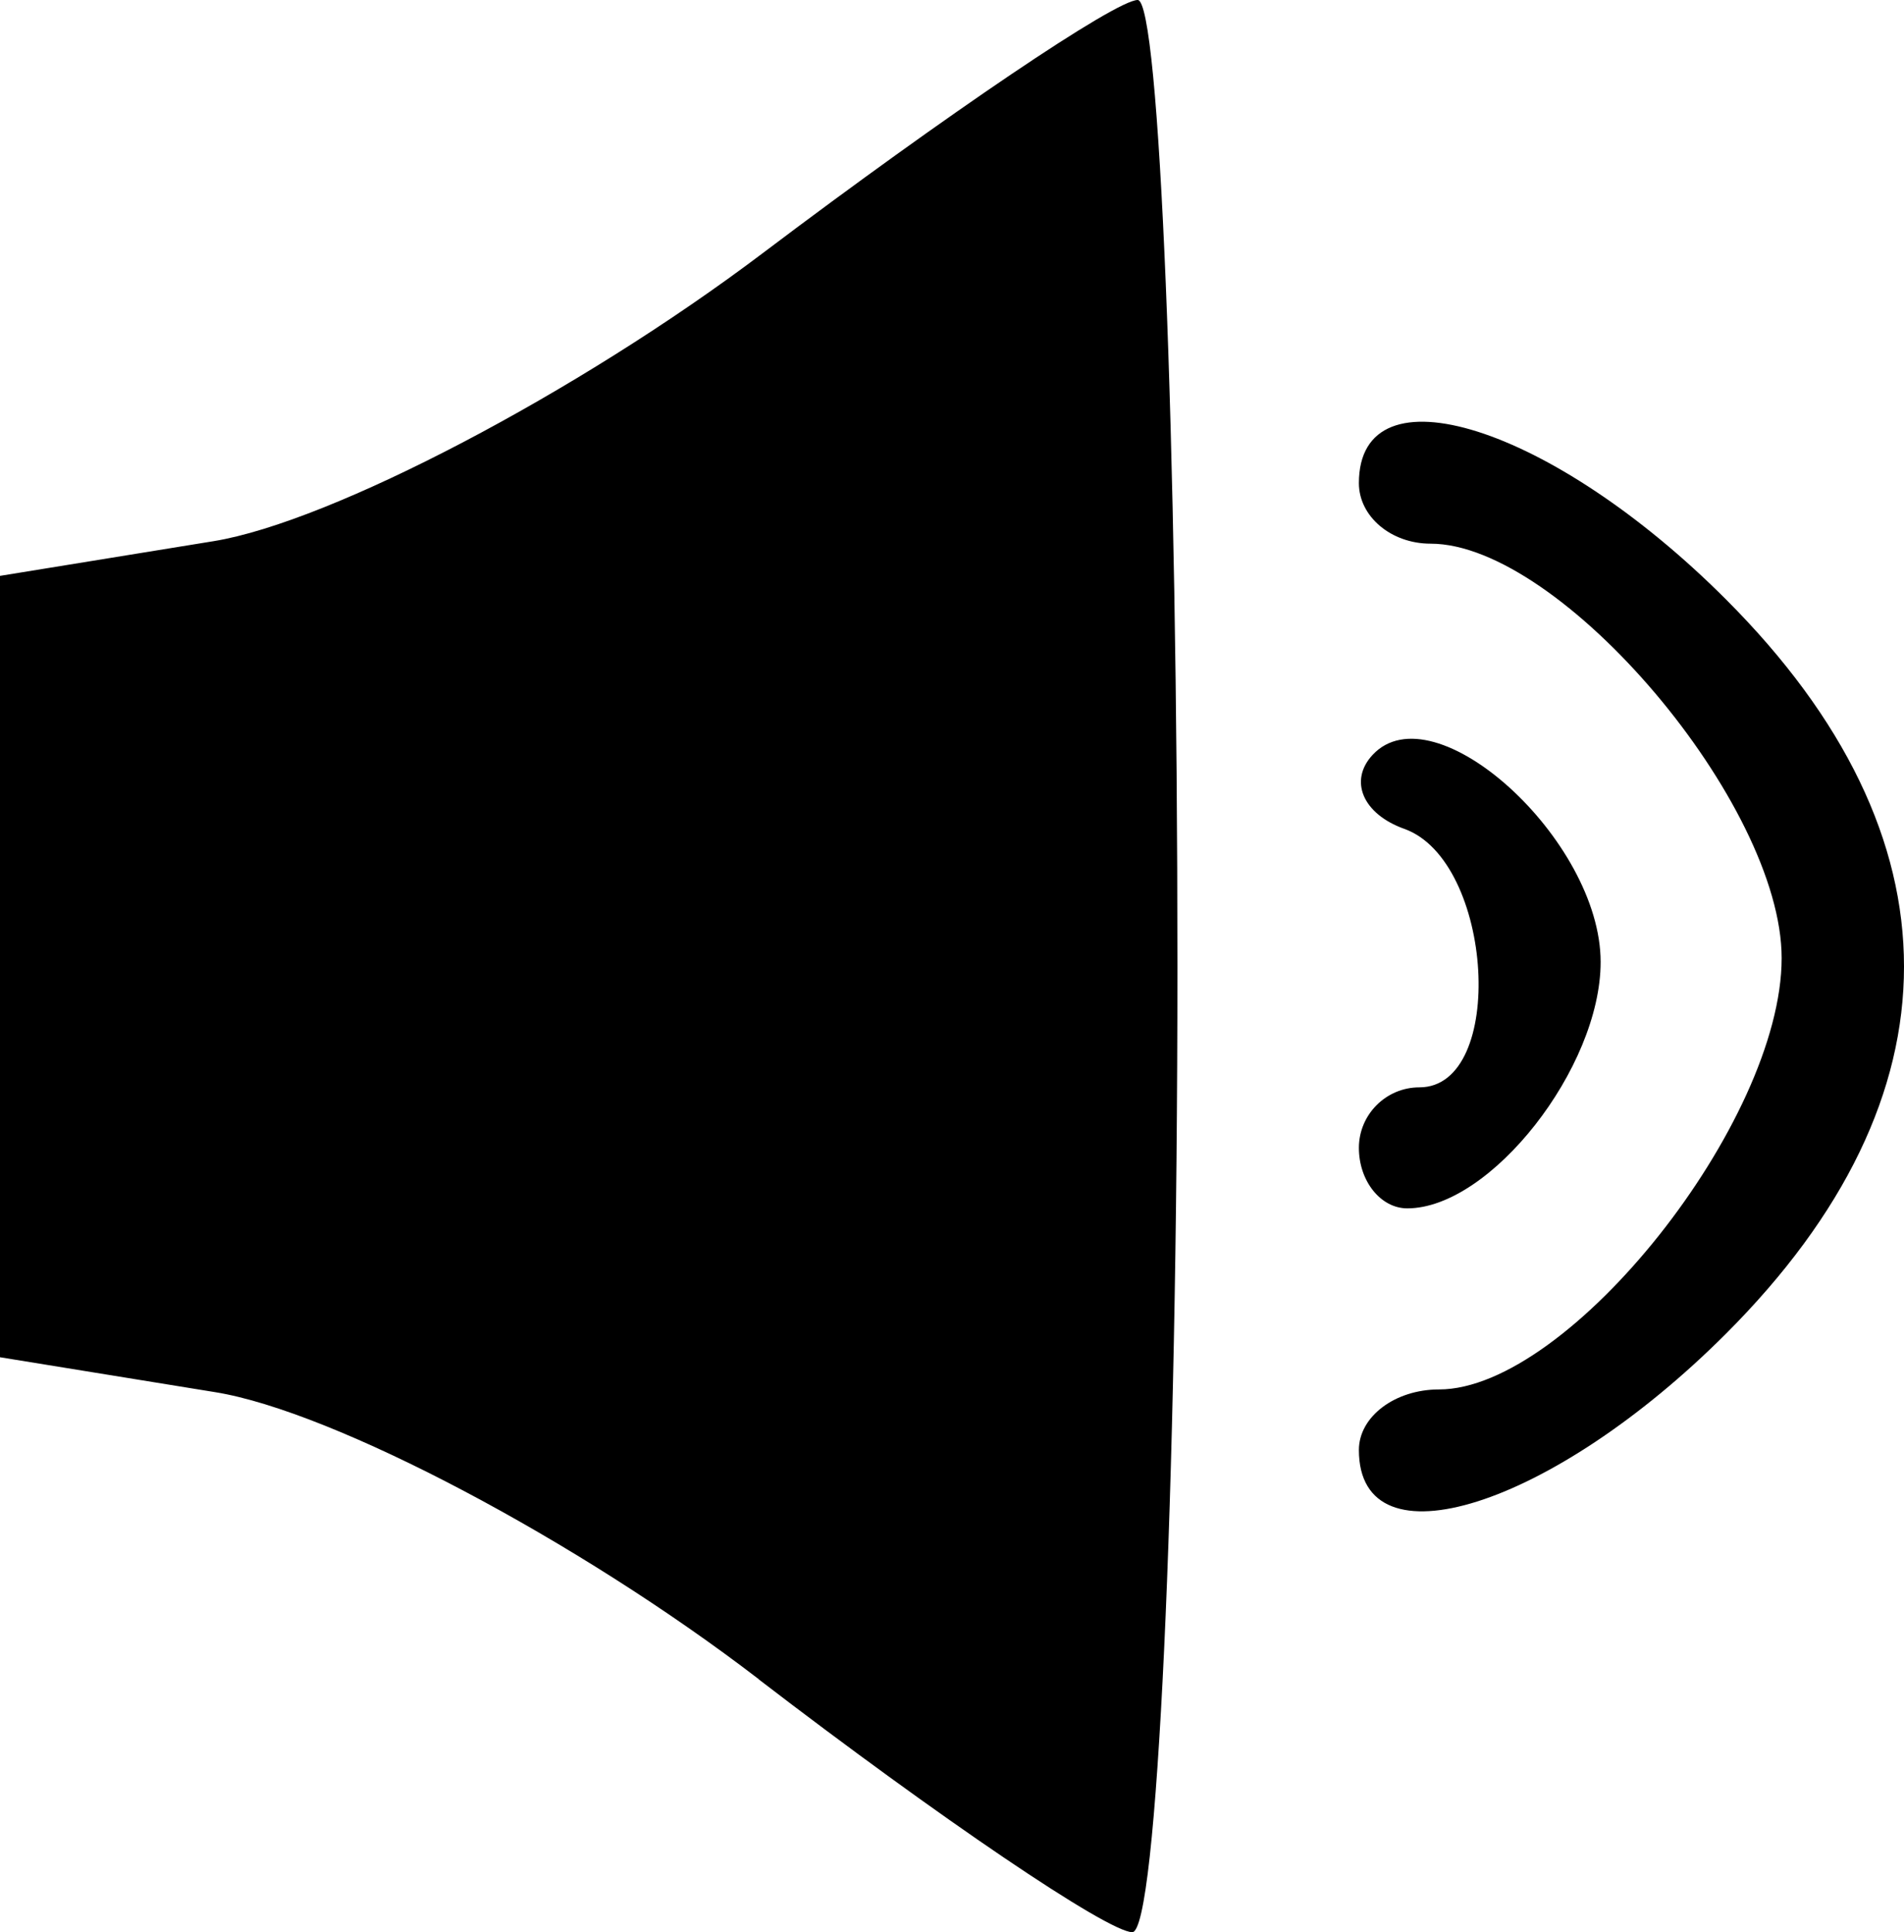 <?xml version="1.0" encoding="UTF-8" standalone="no"?>
<!-- Created with Inkscape (http://www.inkscape.org/) -->

<svg
   xmlns:dc="http://purl.org/dc/elements/1.1/"
   xmlns:cc="http://creativecommons.org/ns#"
   xmlns:rdf="http://www.w3.org/1999/02/22-rdf-syntax-ns#"
   xmlns:svg="http://www.w3.org/2000/svg"
   xmlns="http://www.w3.org/2000/svg"
   xmlns:sodipodi="http://sodipodi.sourceforge.net/DTD/sodipodi-0.dtd"
   xmlns:inkscape="http://www.inkscape.org/namespaces/inkscape"
   width="8.341mm"
   height="8.462mm"
   viewBox="0 0 8.341 8.462"
   version="1.1"
   id="svg620"
   inkscape:version="0.92.5 (2060ec1f9f, 2020-04-08)"
   sodipodi:docname="radio.svg">
  <defs
     id="defs614" />
  <sodipodi:namedview
     id="base"
     pagecolor="#ffffff"
     bordercolor="#666666"
     borderopacity="1.0"
     inkscape:pageopacity="0.0"
     inkscape:pageshadow="2"
     inkscape:zoom="3.959798"
     inkscape:cx="236.98793"
     inkscape:cy="-77.969551"
     inkscape:document-units="mm"
     inkscape:current-layer="layer1"
     showgrid="false"
     inkscape:window-width="3840"
     inkscape:window-height="2054"
     inkscape:window-x="0"
     inkscape:window-y="0"
     inkscape:window-maximized="1" />
  <g
     inkscape:label="Layer 1"
     inkscape:groupmode="layer"
     id="layer1"
     transform="translate(-127.325,-165.389)">
    <path
       style="fill:#000000;stroke-width:0.265"
       d="m 130.649,172.743 c -0.792,-0.608 -1.862,-1.173 -2.381,-1.257 l -0.943,-0.153 v -1.711 -1.711 l 0.936,-0.152 c 0.515,-0.084 1.597,-0.651 2.405,-1.261 0.808,-0.61 1.547,-1.109 1.643,-1.109 0.096,0 0.174,1.905 0.174,4.233 0,2.328 -0.089,4.231 -0.198,4.229 -0.109,-0.002 -0.846,-0.501 -1.637,-1.108 z m 2.629,-1.004 c 0,-0.146 0.158,-0.265 0.351,-0.265 0.57,0 1.501,-1.172 1.501,-1.889 0,-0.675 -0.966,-1.815 -1.538,-1.815 -0.173,0 -0.314,-0.119 -0.314,-0.265 0,-0.52 0.848,-0.252 1.608,0.509 1.04,1.04 1.04,2.176 0,3.216 -0.76,0.76 -1.608,1.029 -1.608,0.509 z m 0,-1.323 c 0,-0.146 0.119,-0.265 0.265,-0.265 0.383,0 0.326,-0.992 -0.066,-1.132 -0.182,-0.065 -0.244,-0.211 -0.139,-0.324 0.27,-0.29 0.999,0.372 0.999,0.907 0,0.464 -0.483,1.079 -0.847,1.079 -0.116,0 -0.212,-0.119 -0.212,-0.265 z"
       id="path684"
       inkscape:connector-curvature="0" />
  </g>
</svg>

